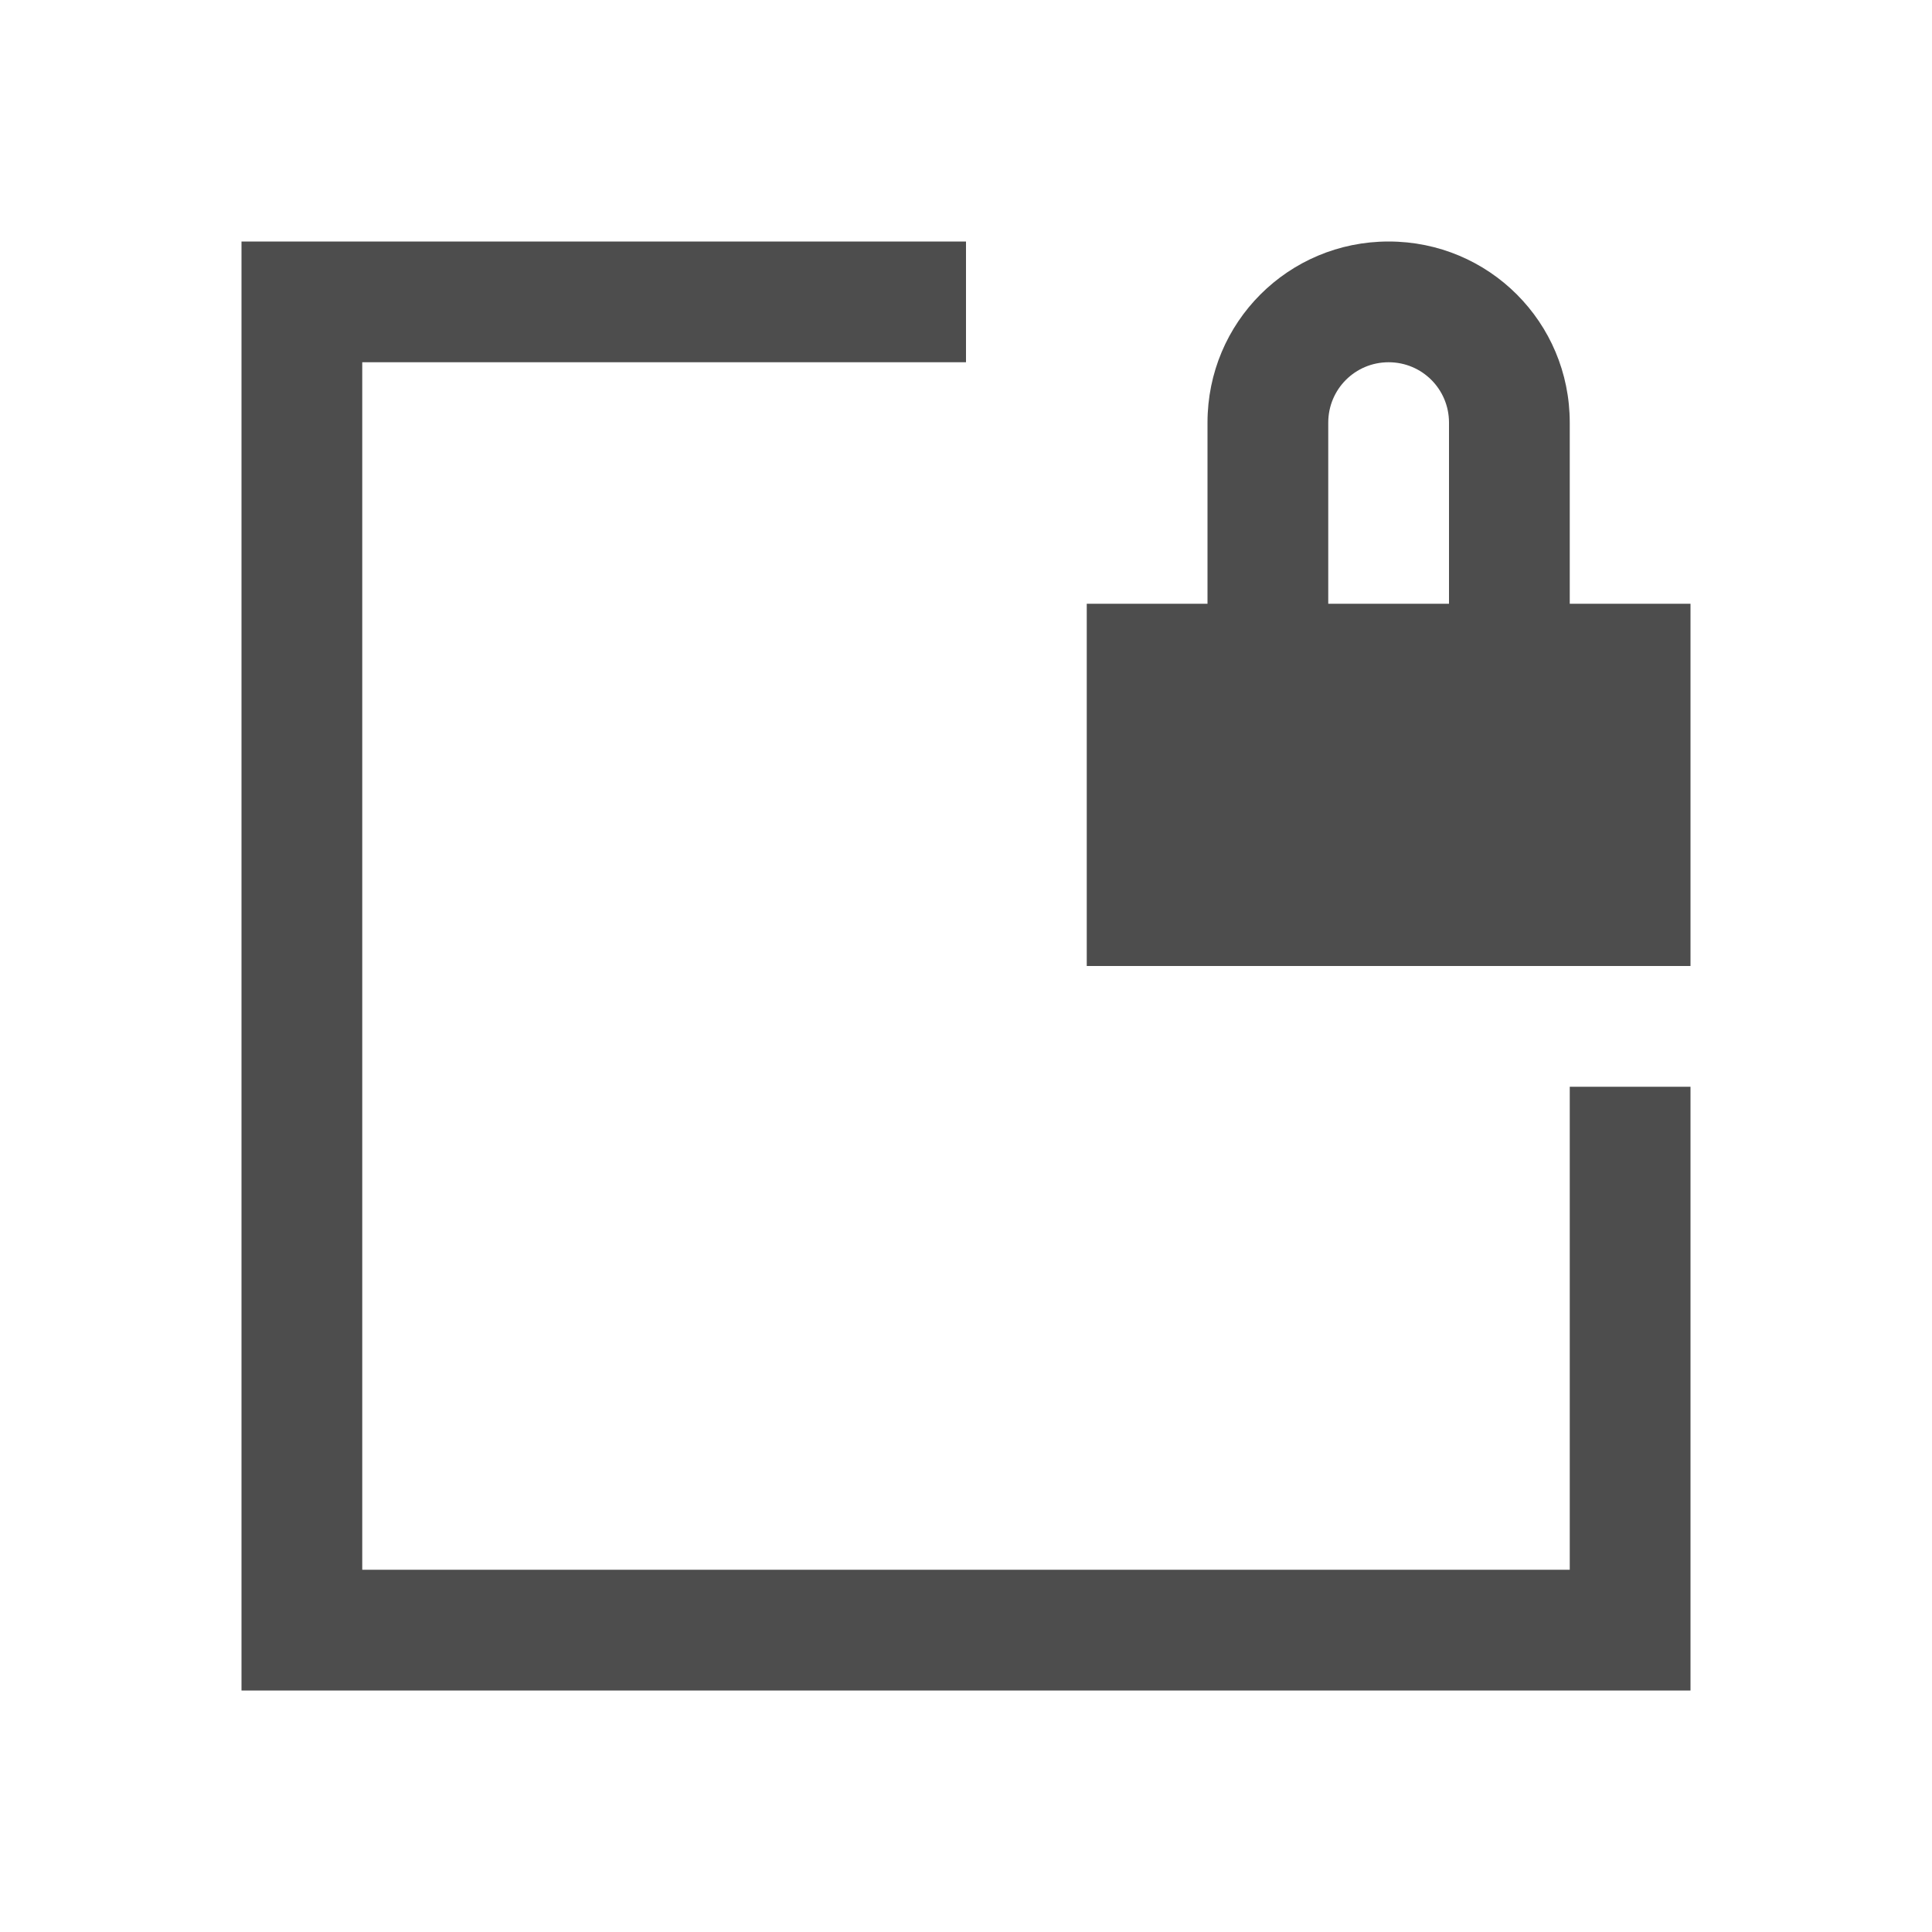 <svg xmlns="http://www.w3.org/2000/svg" viewBox="0 0 16 16">
     />
 <path 
     style="fill:#4d4d4d" 
     d="M 2 2 L 2 3 L 2 14 L 3 14 L 13 14 L 14 14 L 14 13 L 14 9 L 13 9 L 13 13 L 3 13 L 3 3 L 8 3 L 8 2 L 2 2 z M 11.5 2 C 10.669 2 10 2.669 10 3.5 L 10 5 L 9 5 L 9 8 L 14 8 L 14 5 L 13 5 L 13 3.5 C 13 2.669 12.331 2 11.5 2 z M 11.5 3 C 11.777 3 12 3.223 12 3.5 L 12 5 L 11 5 L 11 3.5 C 11 3.223 11.223 3 11.5 3 z "
     />
 </svg>
